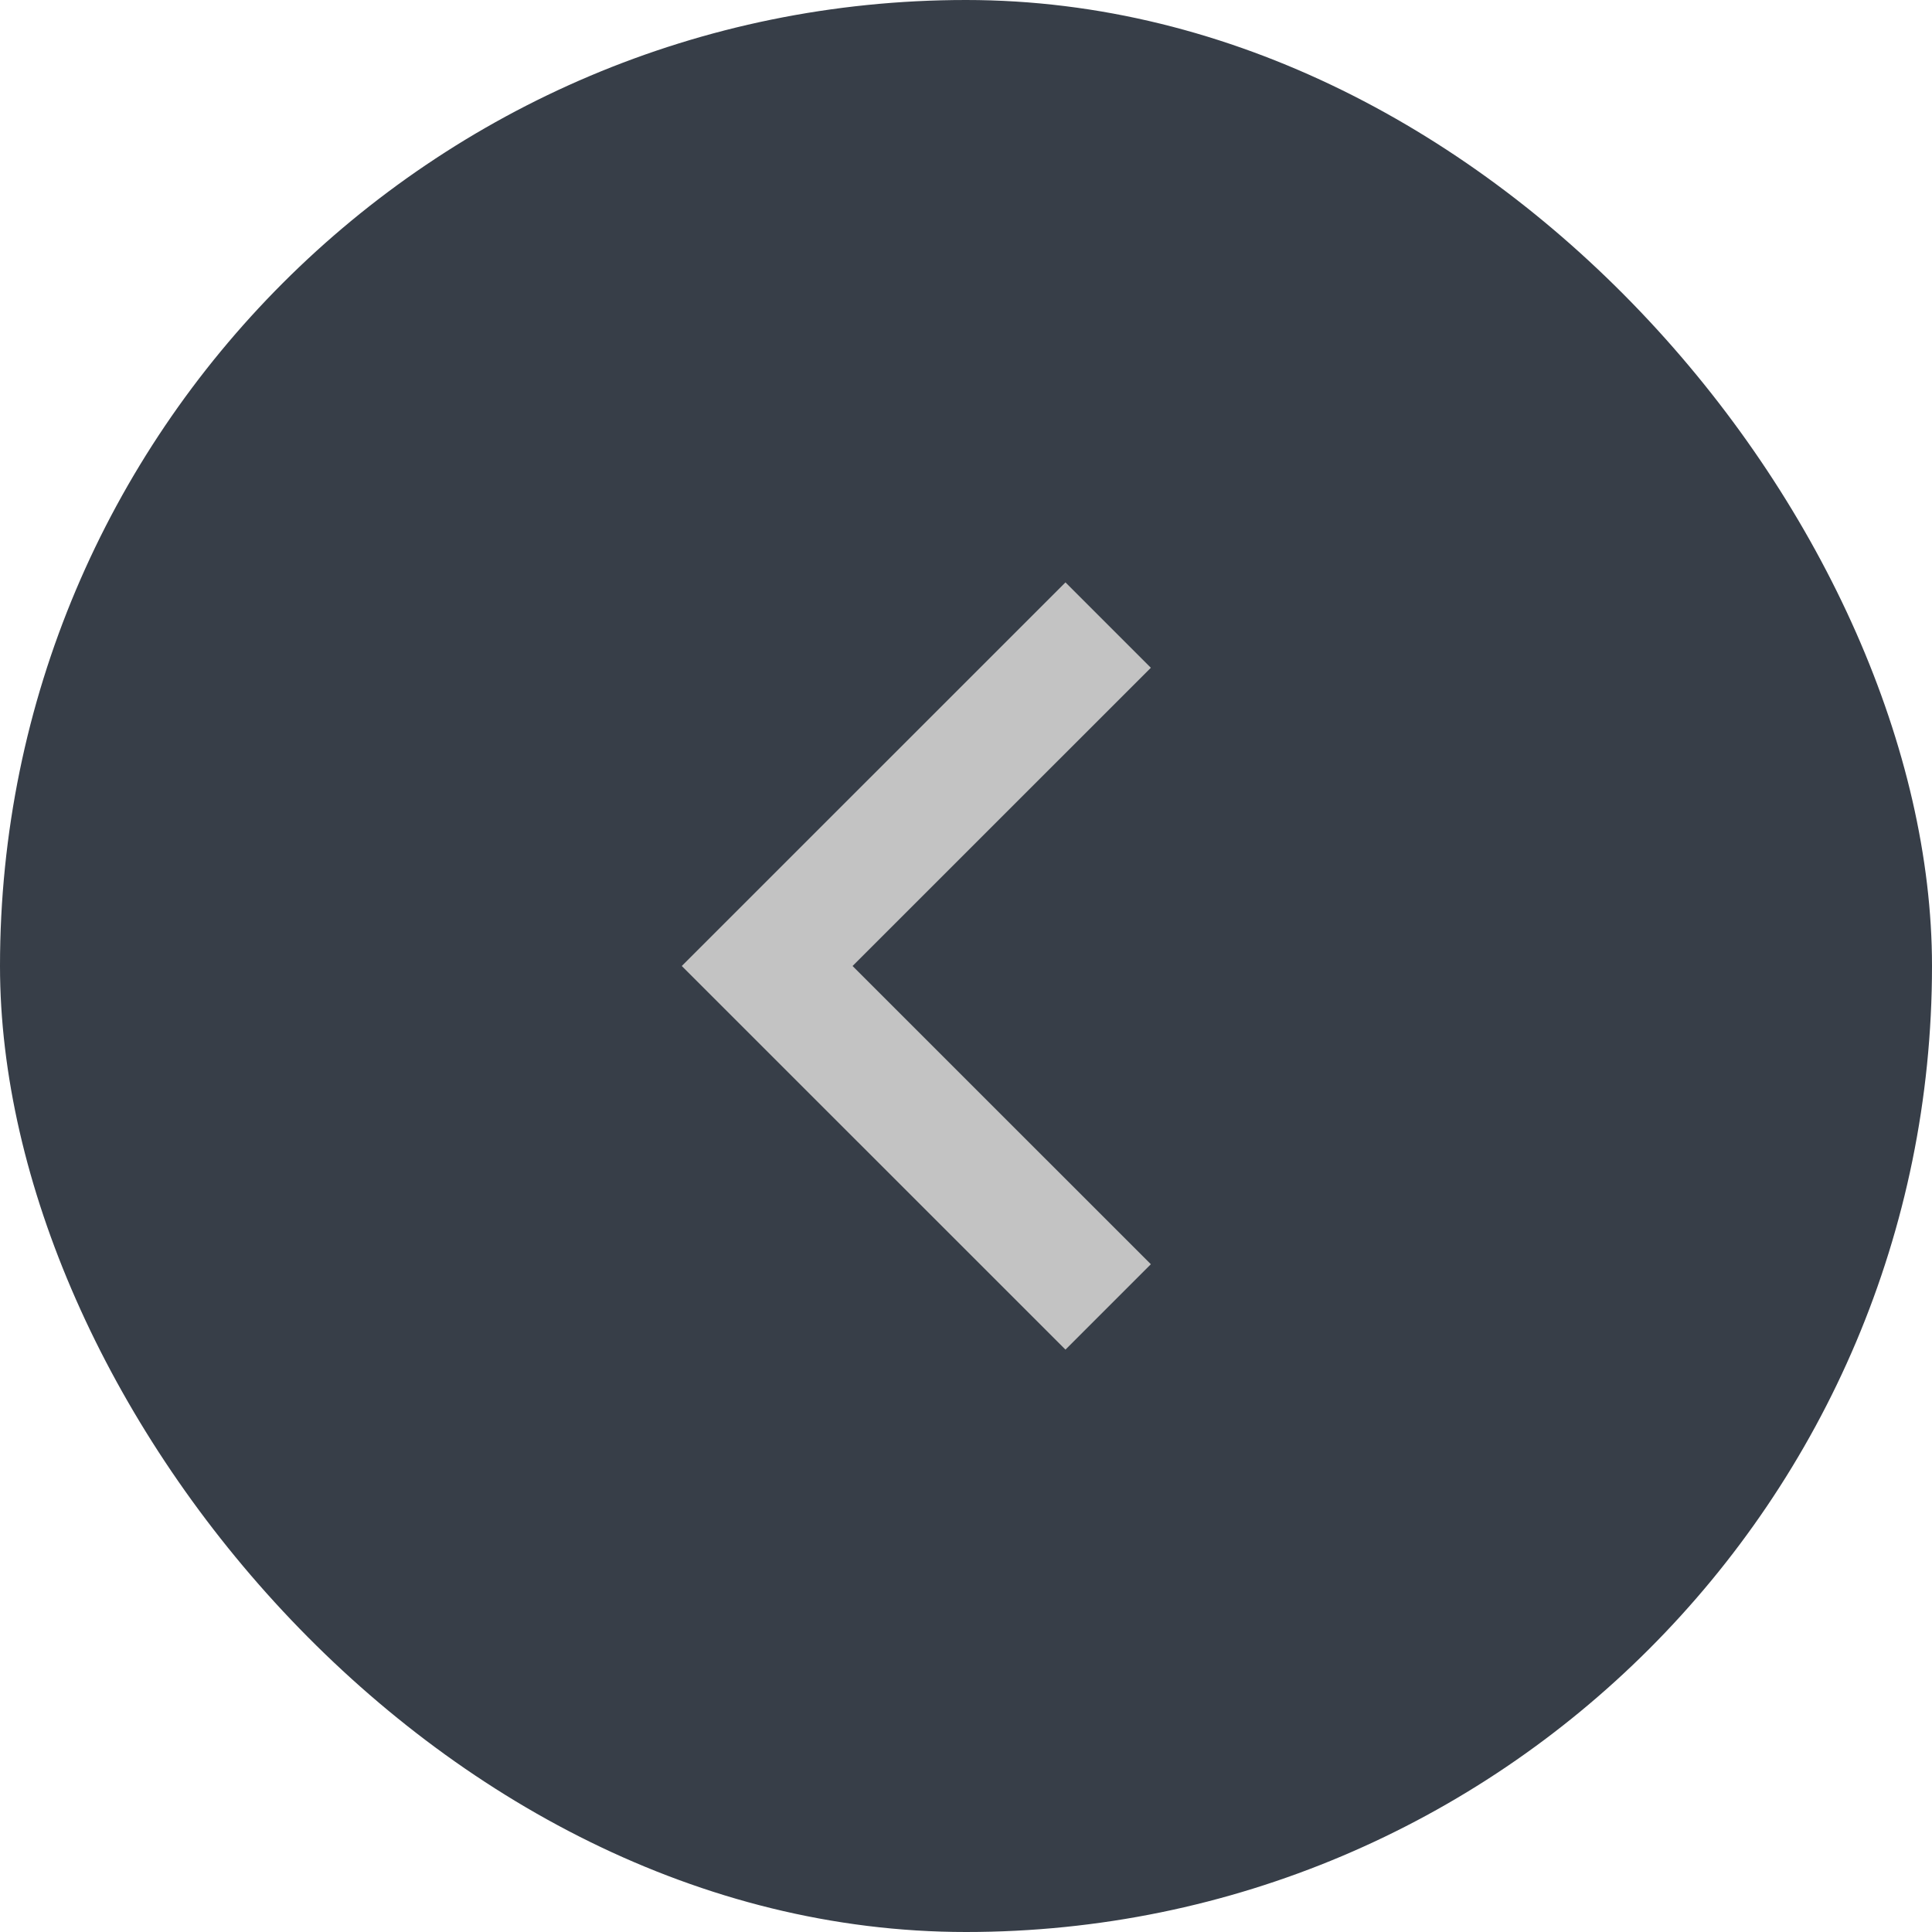 <svg width="24" height="24" viewBox="0 0 24 24" fill="none" xmlns="http://www.w3.org/2000/svg">
<rect width="24" height="24" rx="12" fill="#373E48"/>
<path d="M13.766 16.235L9.53 12L13.766 7.765" stroke="#C3C3C3" stroke-width="1.5"/>
</svg>
